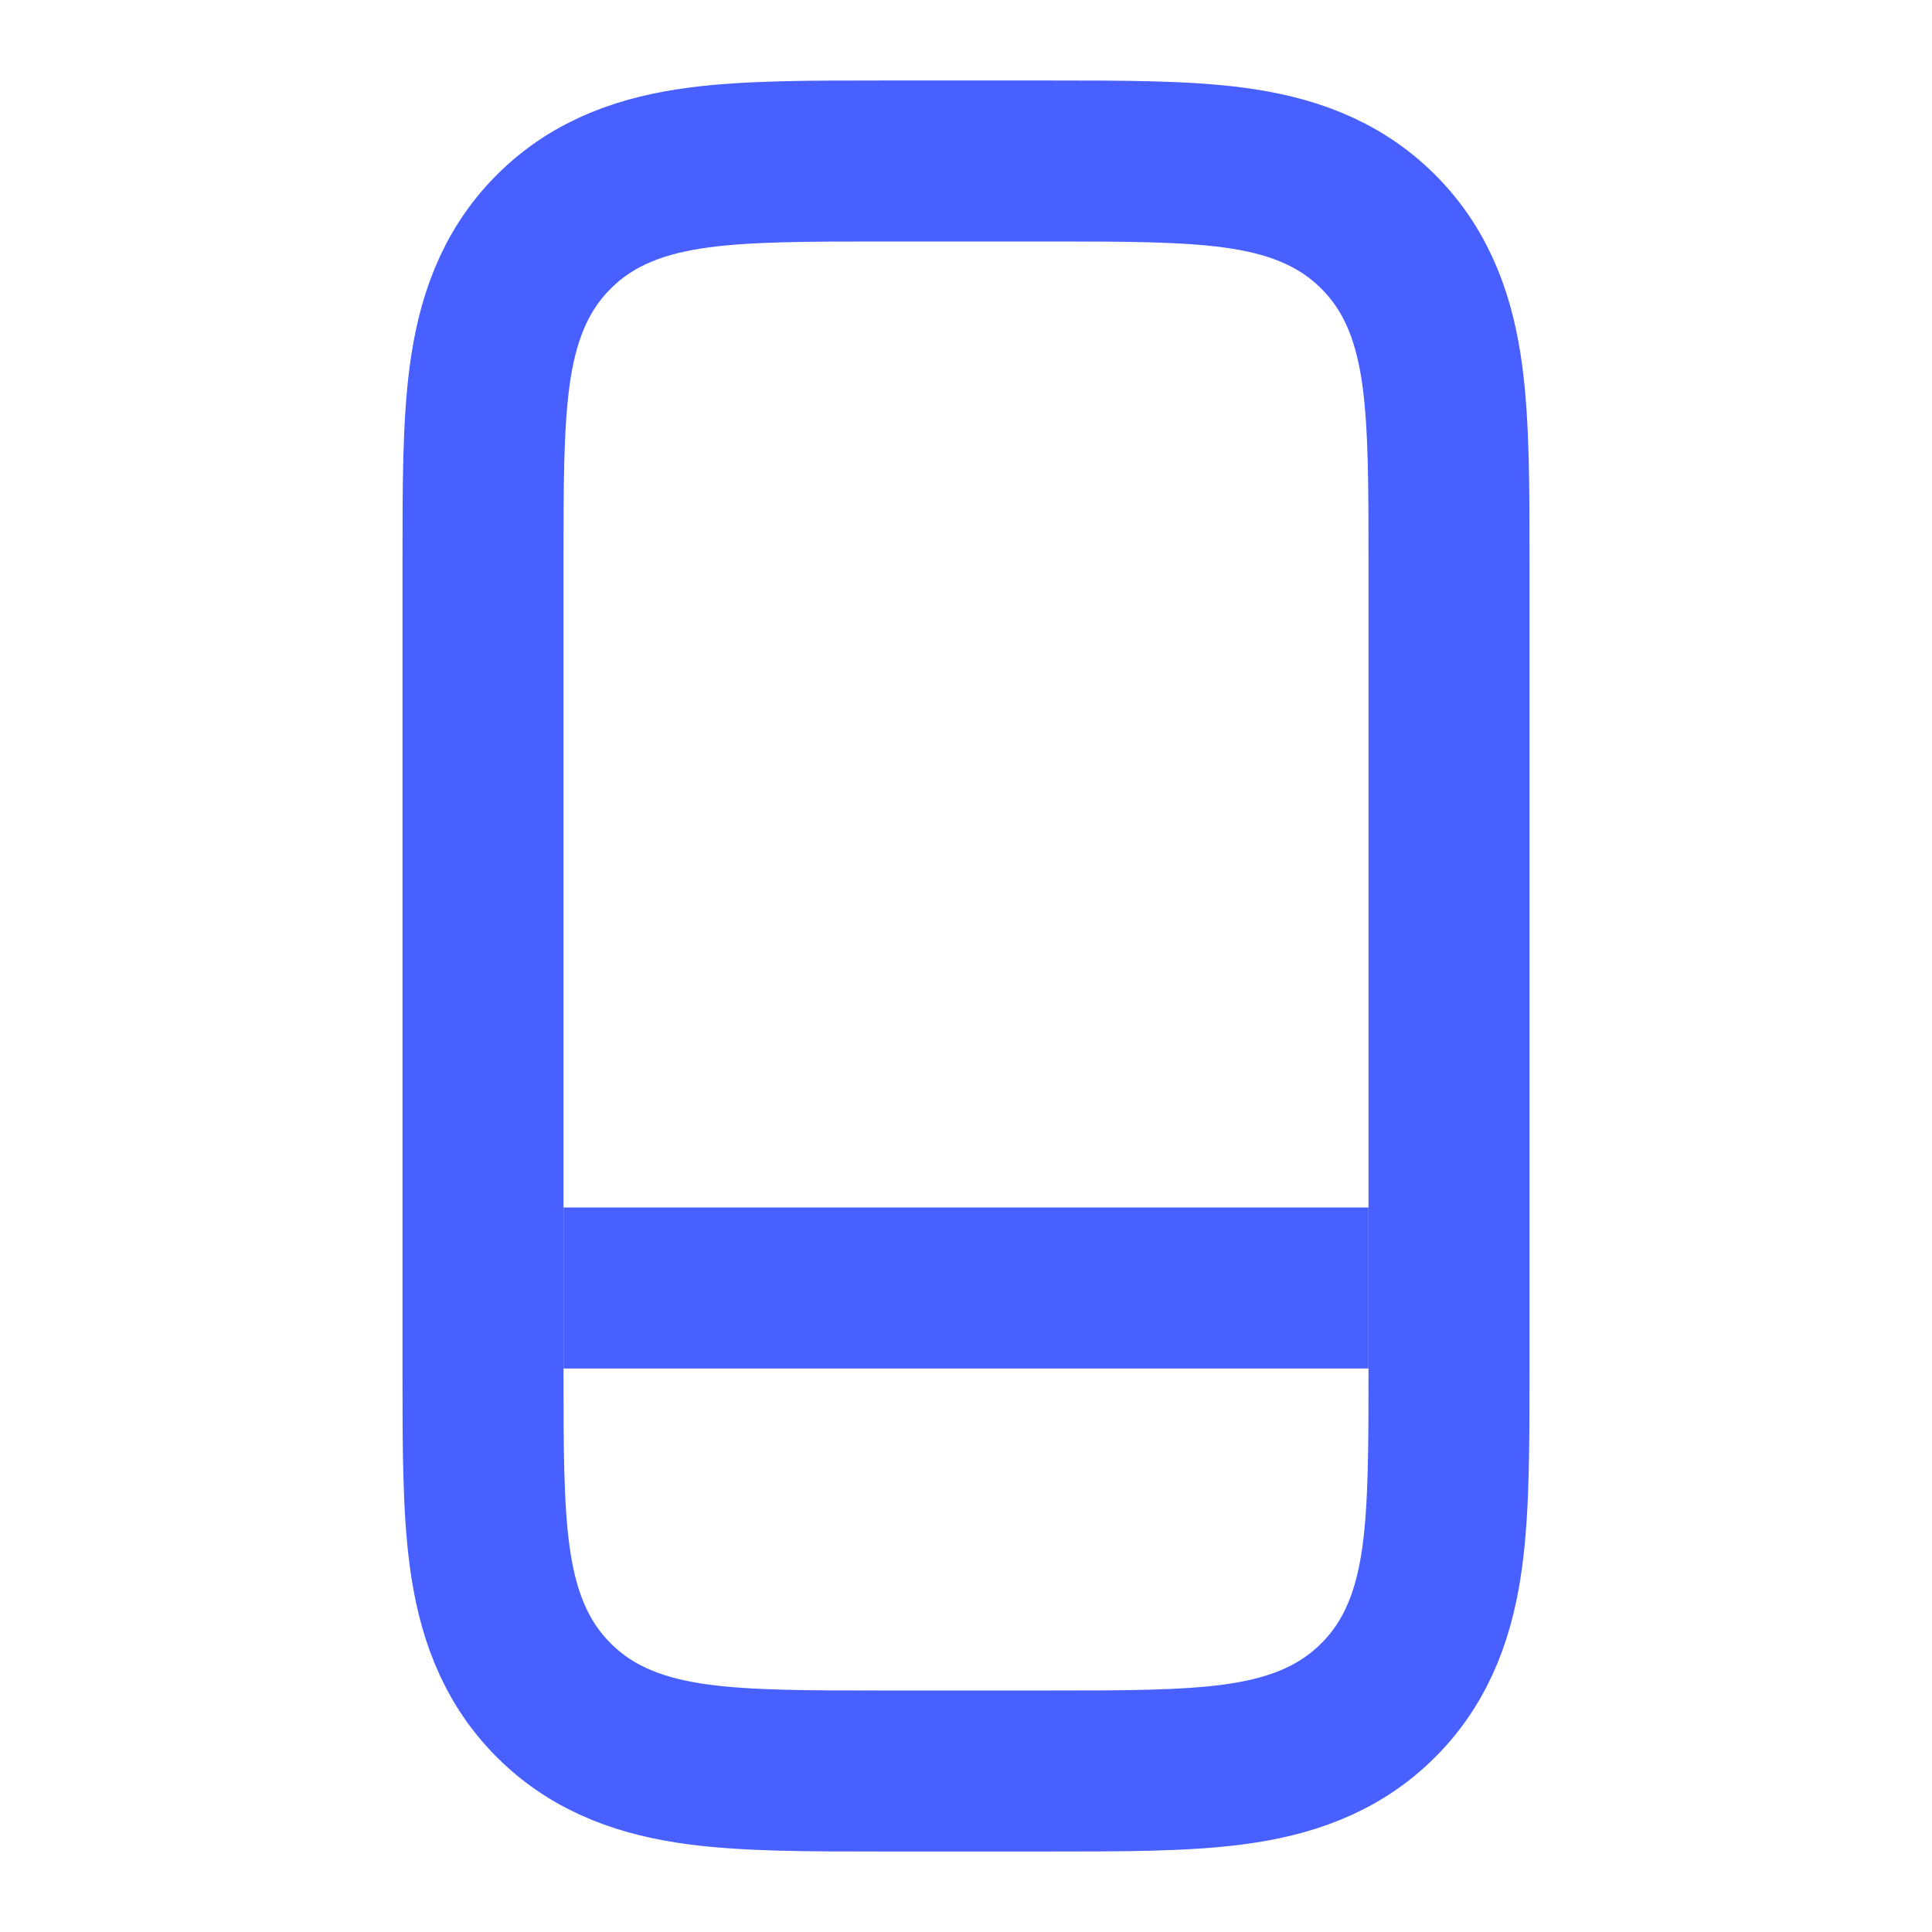 <svg width="24" height="24" viewBox="0 0 24 24" fill="none" xmlns="http://www.w3.org/2000/svg">
<path d="M6.879 2.879C6.369 3.388 6.17 4.017 6.082 4.672C6 5.284 6 6.048 6 6.934C6 6.956 6 6.978 6 7V17L6 17.066C6 17.952 6 18.716 6.082 19.328C6.17 19.983 6.369 20.612 6.879 21.121C7.388 21.631 8.017 21.83 8.672 21.918C9.284 22 10.048 22 10.934 22L11 22H13L13.066 22C13.952 22 14.716 22 15.328 21.918C15.983 21.83 16.612 21.631 17.121 21.121C17.631 20.612 17.83 19.983 17.918 19.328C18 18.716 18 17.952 18 17.066L18 17V7L18 6.934C18 6.048 18 5.284 17.918 4.672C17.83 4.017 17.631 3.388 17.121 2.879C16.612 2.369 15.983 2.17 15.328 2.082C14.716 2 13.952 2 13.066 2C13.044 2 13.022 2 13 2H11C10.978 2 10.956 2 10.934 2C10.048 2 9.284 2 8.672 2.082C8.017 2.17 7.388 2.369 6.879 2.879Z" stroke="#4760FF" stroke-width="2"/>
<path d="M7 16H17" stroke="#4760FF" stroke-width="2"/>
</svg>
